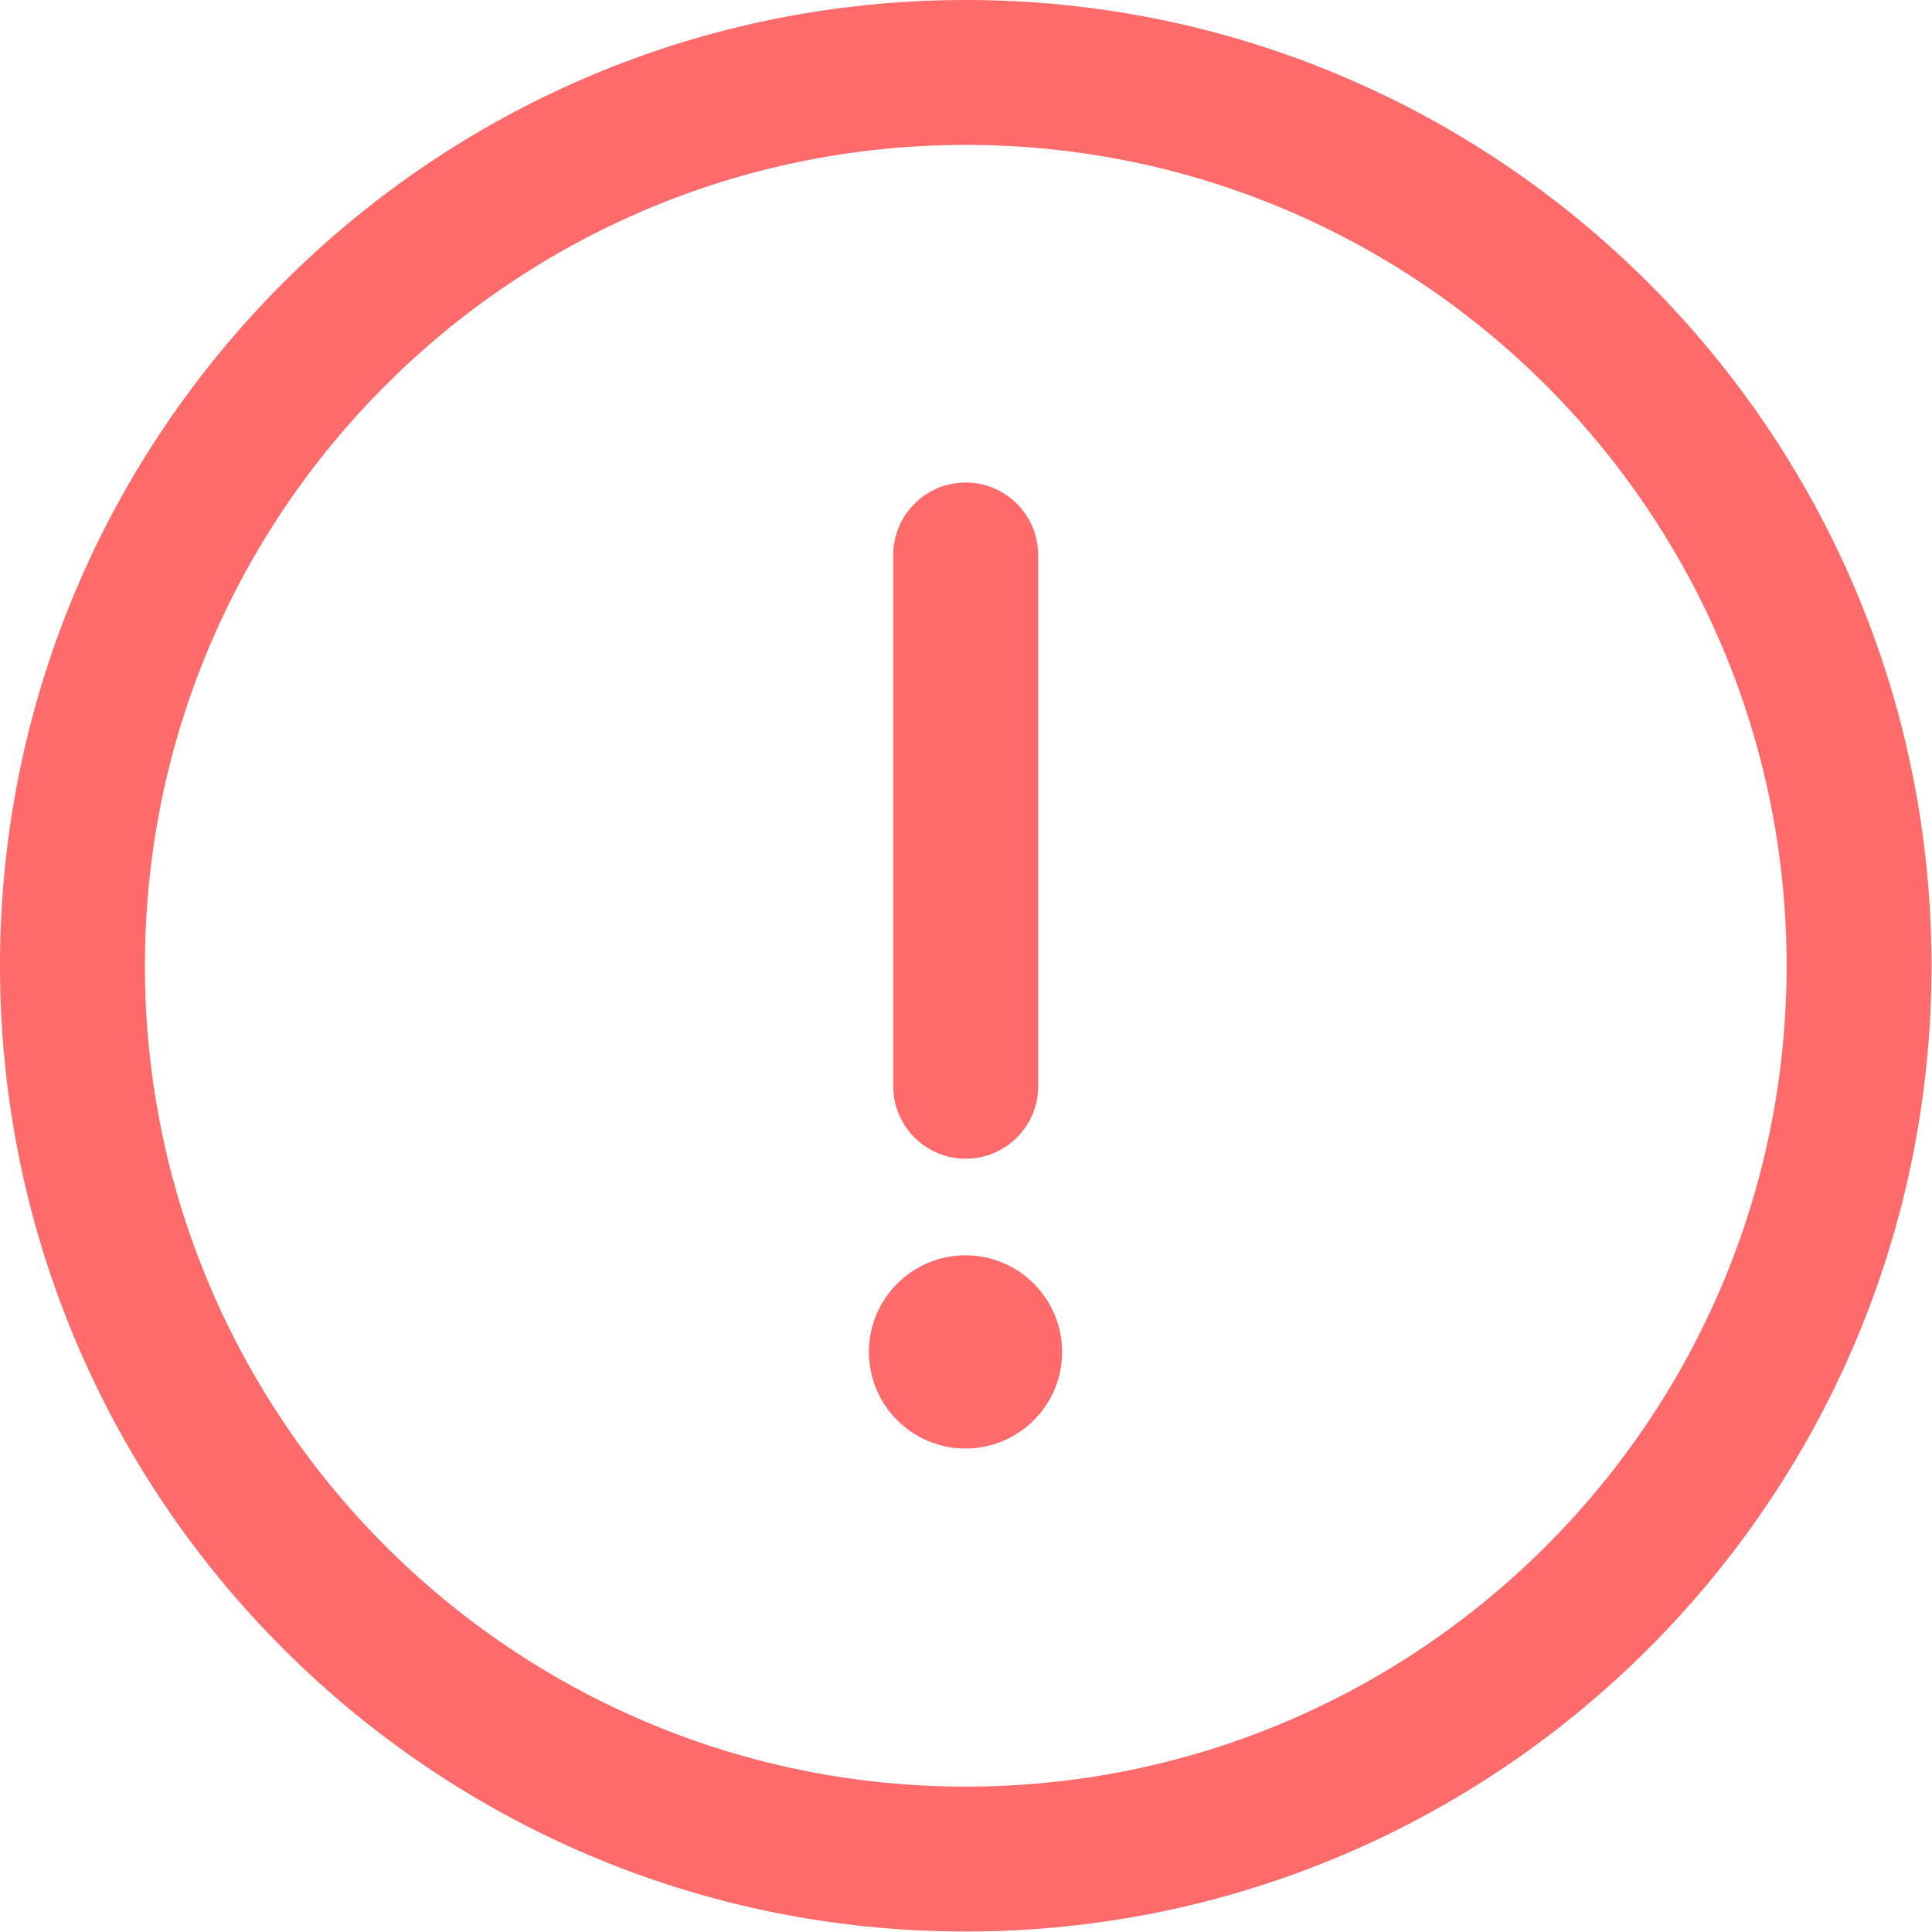 <svg width="20" height="20" viewBox="0 0 20 20" fill="none" xmlns="http://www.w3.org/2000/svg">
<path id="Vector" d="M9.997 19.995C15.515 19.995 19.995 15.515 19.995 9.997C19.995 4.479 15.515 0 9.997 0C4.48 0 0 4.479 0 9.997C0 15.515 4.48 19.995 9.997 19.995ZM9.997 18.495C5.307 18.495 1.5 14.687 1.5 9.997C1.5 5.307 5.307 1.5 9.997 1.5C14.687 1.5 18.495 5.307 18.495 9.997C18.495 14.687 14.687 18.495 9.997 18.495ZM9.997 11.995C9.583 11.995 9.247 11.659 9.247 11.245V5.745C9.247 5.331 9.583 4.995 9.997 4.995C10.411 4.995 10.747 5.331 10.747 5.745V11.245C10.747 11.659 10.411 11.995 9.997 11.995ZM9.995 14.995C10.547 14.995 10.995 14.547 10.995 13.995C10.995 13.443 10.547 12.995 9.995 12.995C9.443 12.995 8.995 13.443 8.995 13.995C8.995 14.547 9.443 14.995 9.995 14.995Z" fill="#FF6A6A"/>
</svg>
